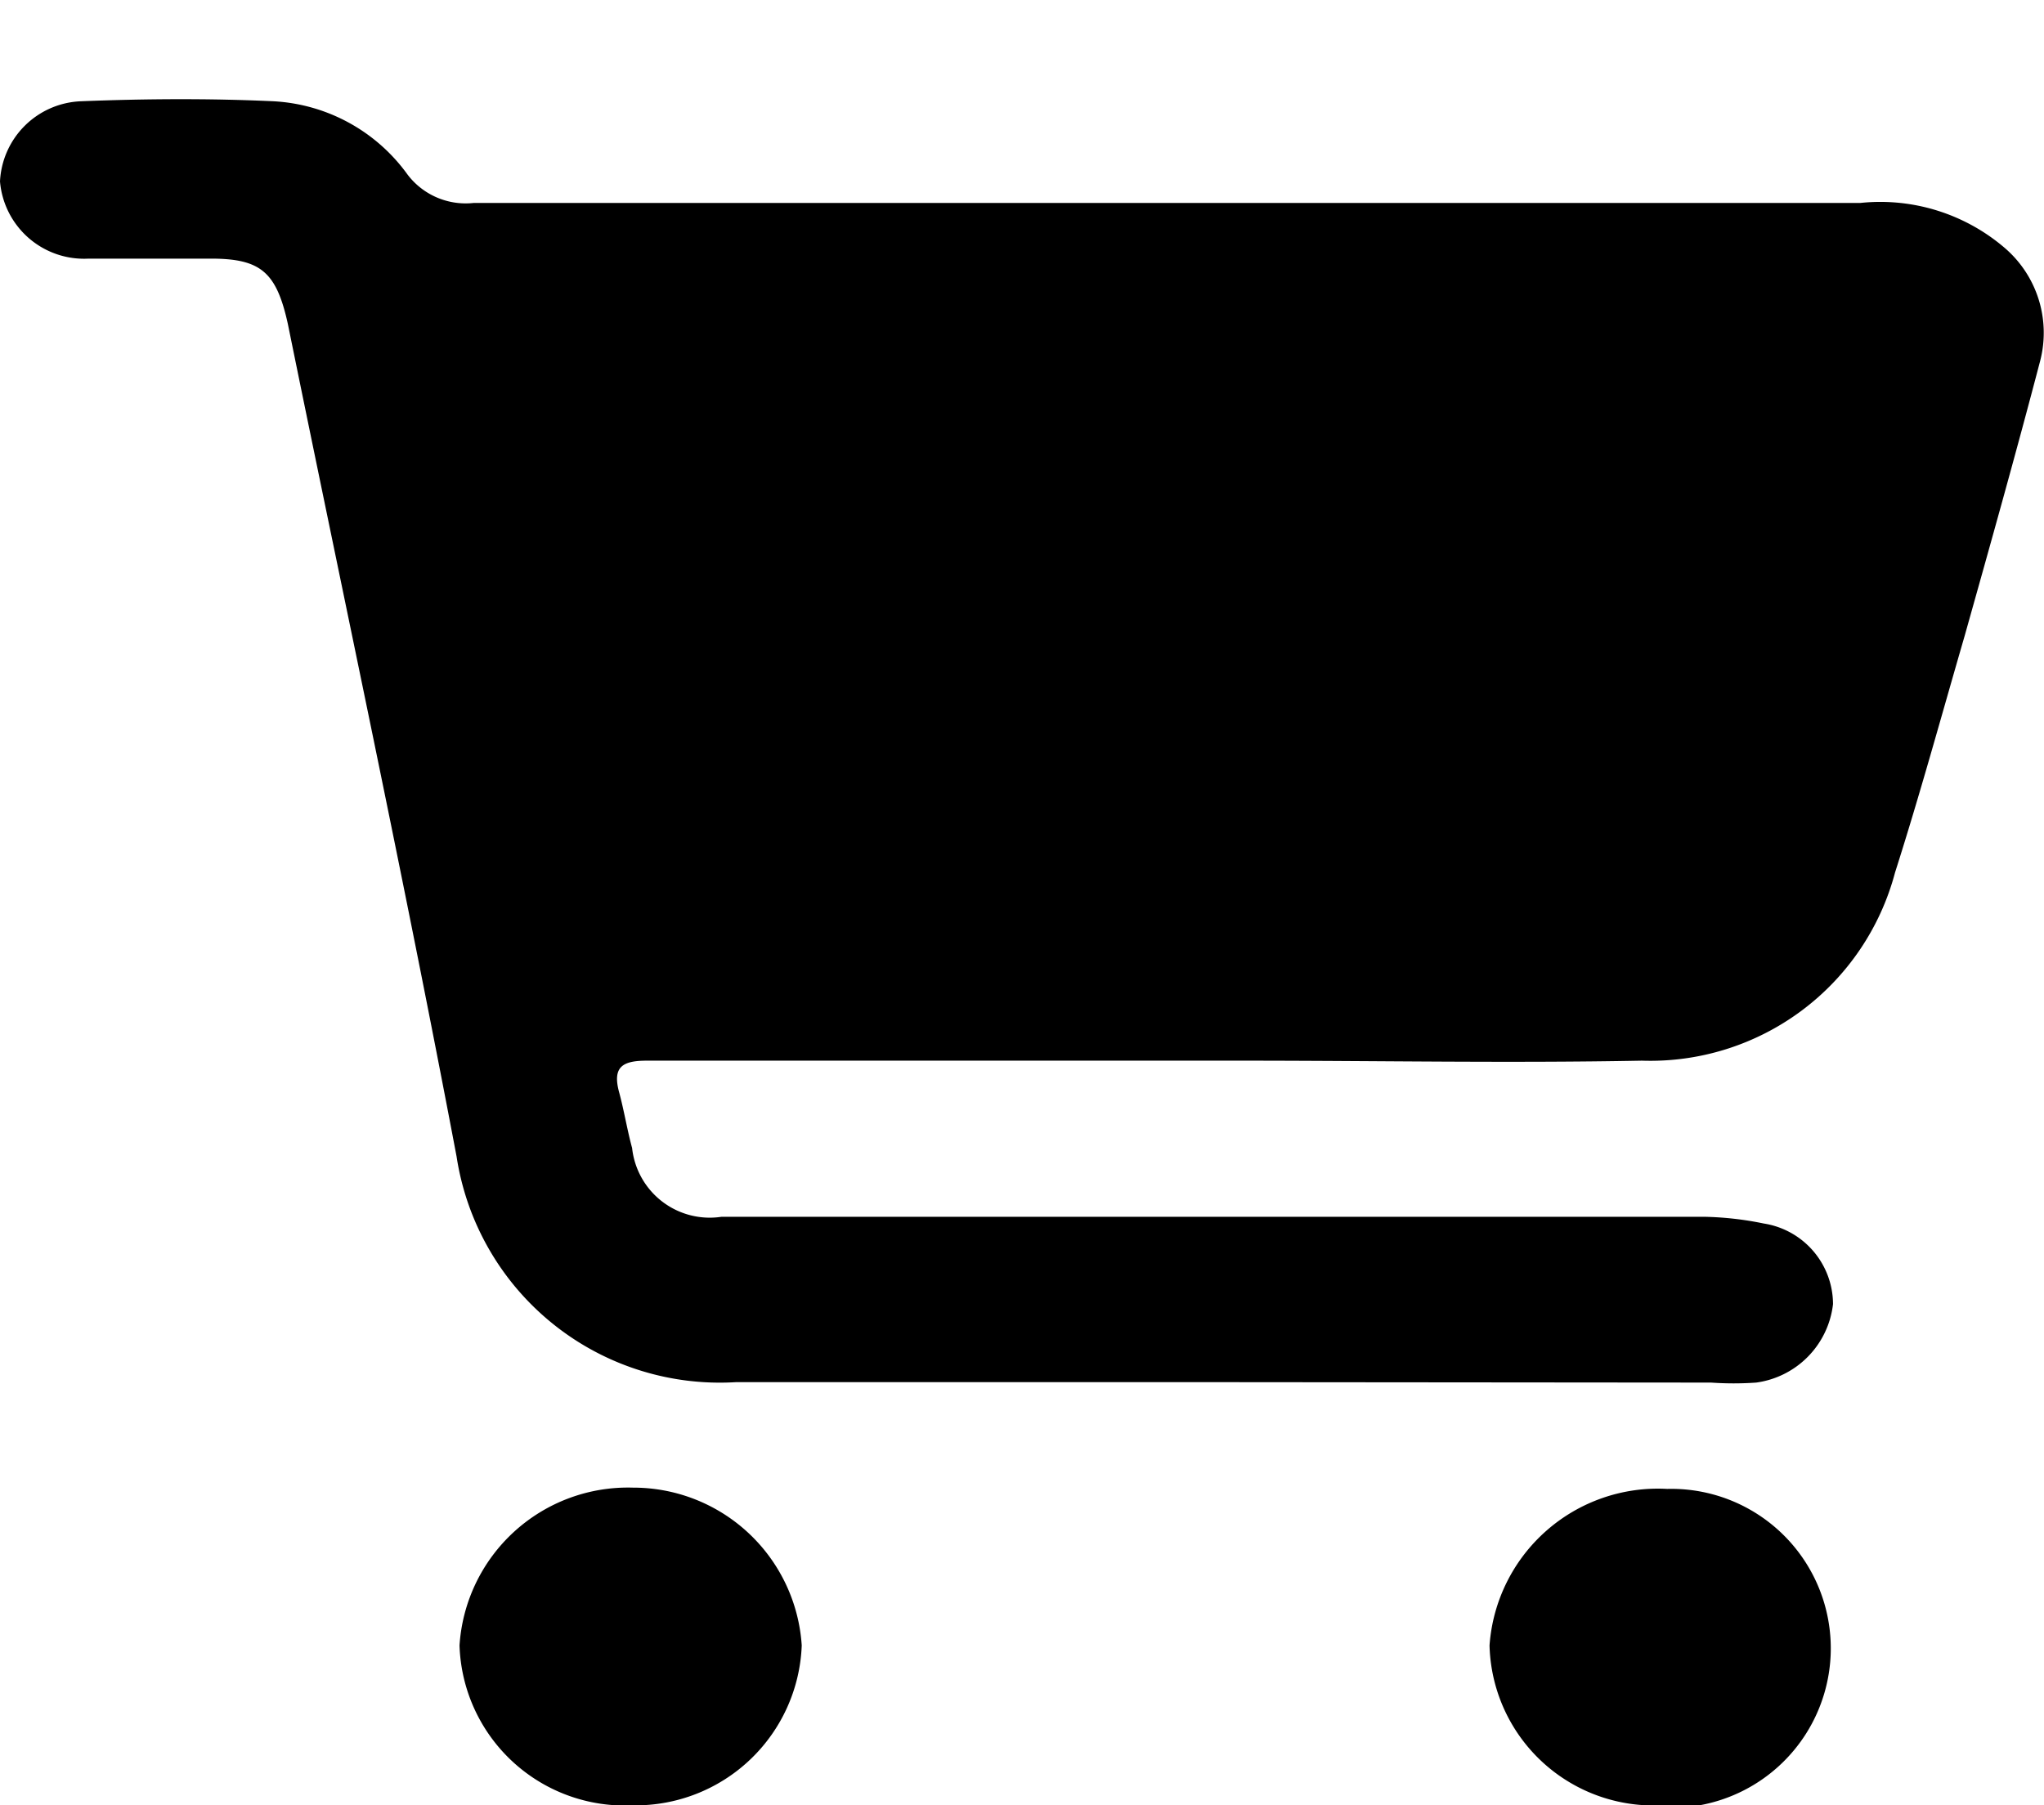 <svg xmlns="http://www.w3.org/2000/svg" viewBox="0 0 48.44 42.79"><defs>.cls-1{fill:#fac959;}</defs><g id="圖層_9" data-name="圖層 9"><path class="cls-1" d="M29,32.76c-3.85,0-7.71,0-11.56,0a6.31,6.31,0,0,1-6.62-5.35c-1.25-6.6-2.66-13.16-4-19.74C6.55,6.45,6.18,6.13,5,6.13c-1,0-1.93,0-2.9,0A2,2,0,0,1,0,4.3,2,2,0,0,1,1.92,2.4c1.52-.06,3.05-.07,4.56,0A4.19,4.19,0,0,1,9.66,4.14a1.73,1.73,0,0,0,1.57.67H44.09a4.53,4.53,0,0,1,3.4,1.05,2.65,2.65,0,0,1,.86,2.69c-.57,2.18-1.18,4.35-1.79,6.52C46,17,45.5,18.83,44.91,20.68a6,6,0,0,1-6,4.46c-3.15.06-6.29,0-9.43,0q-7.08,0-14.15,0c-.57,0-.82.14-.66.74.12.44.19.89.31,1.33a1.85,1.85,0,0,0,2.12,1.63H40.37A7.66,7.66,0,0,1,41.8,29a1.94,1.94,0,0,1,1.64,1.91,2.12,2.12,0,0,1-1.82,1.86,7.61,7.61,0,0,1-1.07,0Z"/><path class="cls-1" d="M15,42.79A3.92,3.92,0,0,1,10.89,39,4,4,0,0,1,15,35.26a4,4,0,0,1,4,3.74A3.94,3.94,0,0,1,15,42.79Z"/><path class="cls-1" d="M39.35,42.79A3.89,3.89,0,0,1,35.3,39a4,4,0,0,1,4.21-3.71,3.78,3.78,0,1,1-.16,7.55Z"/></g></svg>
